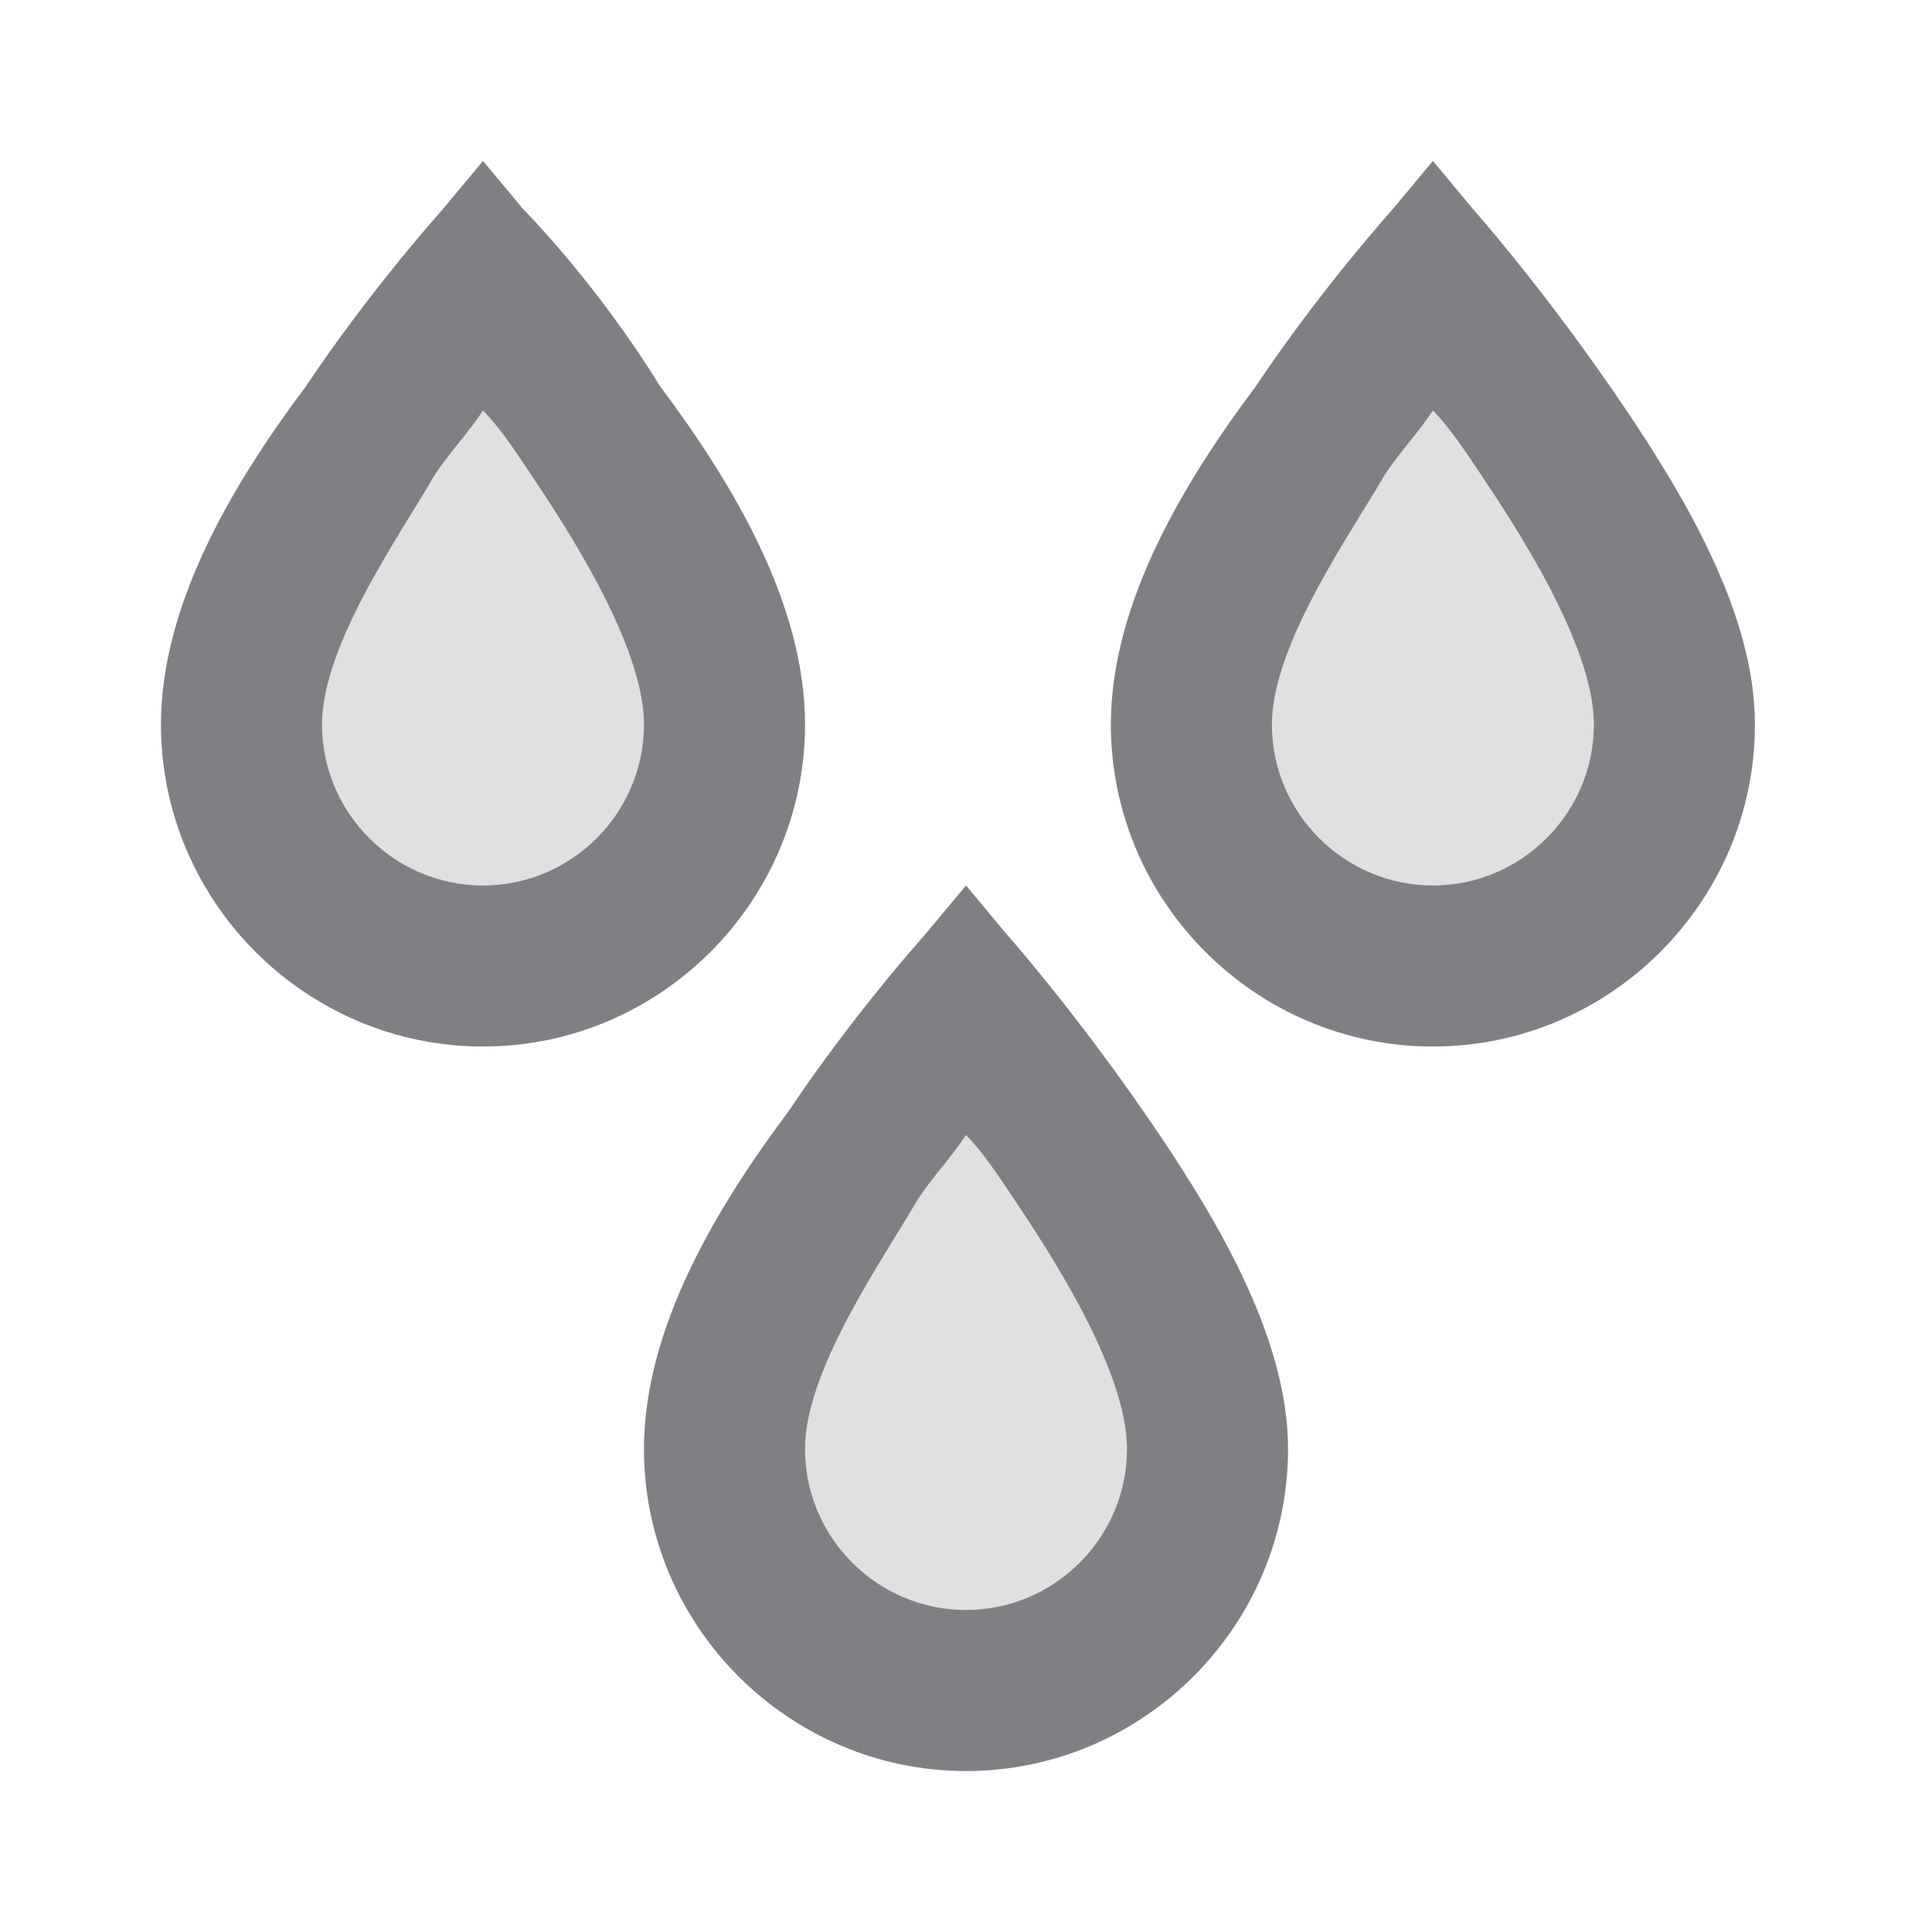 <svg width="24" height="24" viewBox="0 0 24 24" fill="none" xmlns="http://www.w3.org/2000/svg">
<g clip-path="url(#clip0_1944_11278)">
<path opacity="0.24" d="M6 2L5.5 2.6C5.5 2.6 4.6 3.6 3.8 4.8C2.9 6 2 7.5 2 9C2 11.2 3.8 13 6 13C8.2 13 10 11.2 10 9C10 7.5 9.1 6 8.2 4.8C7.4 3.5 6.5 2.6 6.5 2.6" fill="#7E8084"/>
<path opacity="0.24" d="M17.8 2L17.3 2.6C17.3 2.6 16.4 3.6 15.6 4.8C14.7 6 13.8 7.5 13.8 9C13.8 11.2 15.6 13 17.8 13C20 13 21.8 11.2 21.8 9C21.8 7.6 20.9 6.1 20 4.8C19.1 3.5 18.3 2.6 18.3 2.6" fill="#7E8084"/>
<path opacity="0.24" d="M12 11L11.5 11.6C11.5 11.6 10.6 12.6 9.8 13.8C8.9 15 8 16.5 8 18C8 20.2 9.8 22 12 22C14.2 22 16 20.2 16 18C16 16.6 15.1 15.1 14.2 13.8C13.3 12.5 12.5 11.6 12.5 11.6" fill="#7E8084"/>
<path d="M6 5.1C6.2 5.3 6.4 5.6 6.6 5.9C7 6.5 8 8 8 9C8 10.1 7.1 11 6 11C4.9 11 4 10.1 4 9C4 8 5 6.6 5.4 5.9C5.6 5.6 5.8 5.4 6 5.1ZM6 2L5.5 2.6C5.5 2.6 4.6 3.6 3.8 4.8C2.9 6 2 7.5 2 9C2 11.2 3.8 13 6 13C8.2 13 10 11.2 10 9C10 7.5 9.1 6 8.2 4.8C7.4 3.5 6.5 2.6 6.5 2.6" fill="#7E8084"/>
<path d="M17.8 5.1C18 5.3 18.2 5.6 18.4 5.9C18.8 6.5 19.8 8 19.8 9C19.8 10.1 18.9 11 17.8 11C16.7 11 15.8 10.1 15.8 9C15.8 8 16.8 6.6 17.2 5.9C17.4 5.6 17.6 5.4 17.8 5.1ZM17.8 2L17.3 2.6C17.3 2.6 16.4 3.6 15.6 4.8C14.7 6 13.8 7.5 13.8 9C13.8 11.2 15.6 13 17.8 13C20 13 21.8 11.2 21.8 9C21.8 7.6 20.9 6.1 20 4.8C19.1 3.5 18.3 2.6 18.3 2.6" fill="#7E8084"/>
<path d="M12 14.1C12.2 14.3 12.4 14.6 12.6 14.9C13 15.5 14 17 14 18C14 19.1 13.1 20 12 20C10.9 20 10 19.1 10 18C10 17 11 15.6 11.4 14.9C11.6 14.6 11.8 14.4 12 14.1ZM12 11L11.5 11.6C11.5 11.6 10.6 12.6 9.8 13.8C8.9 15 8 16.5 8 18C8 20.2 9.8 22 12 22C14.2 22 16 20.2 16 18C16 16.6 15.1 15.1 14.2 13.8C13.3 12.5 12.5 11.6 12.5 11.6" fill="#7E8084"/>
</g>
<defs>
<clipPath id="clip0_1944_11278">
<rect width="19.8" height="20" fill="white" transform="translate(2 2)"/>
</clipPath>
</defs>
</svg>
